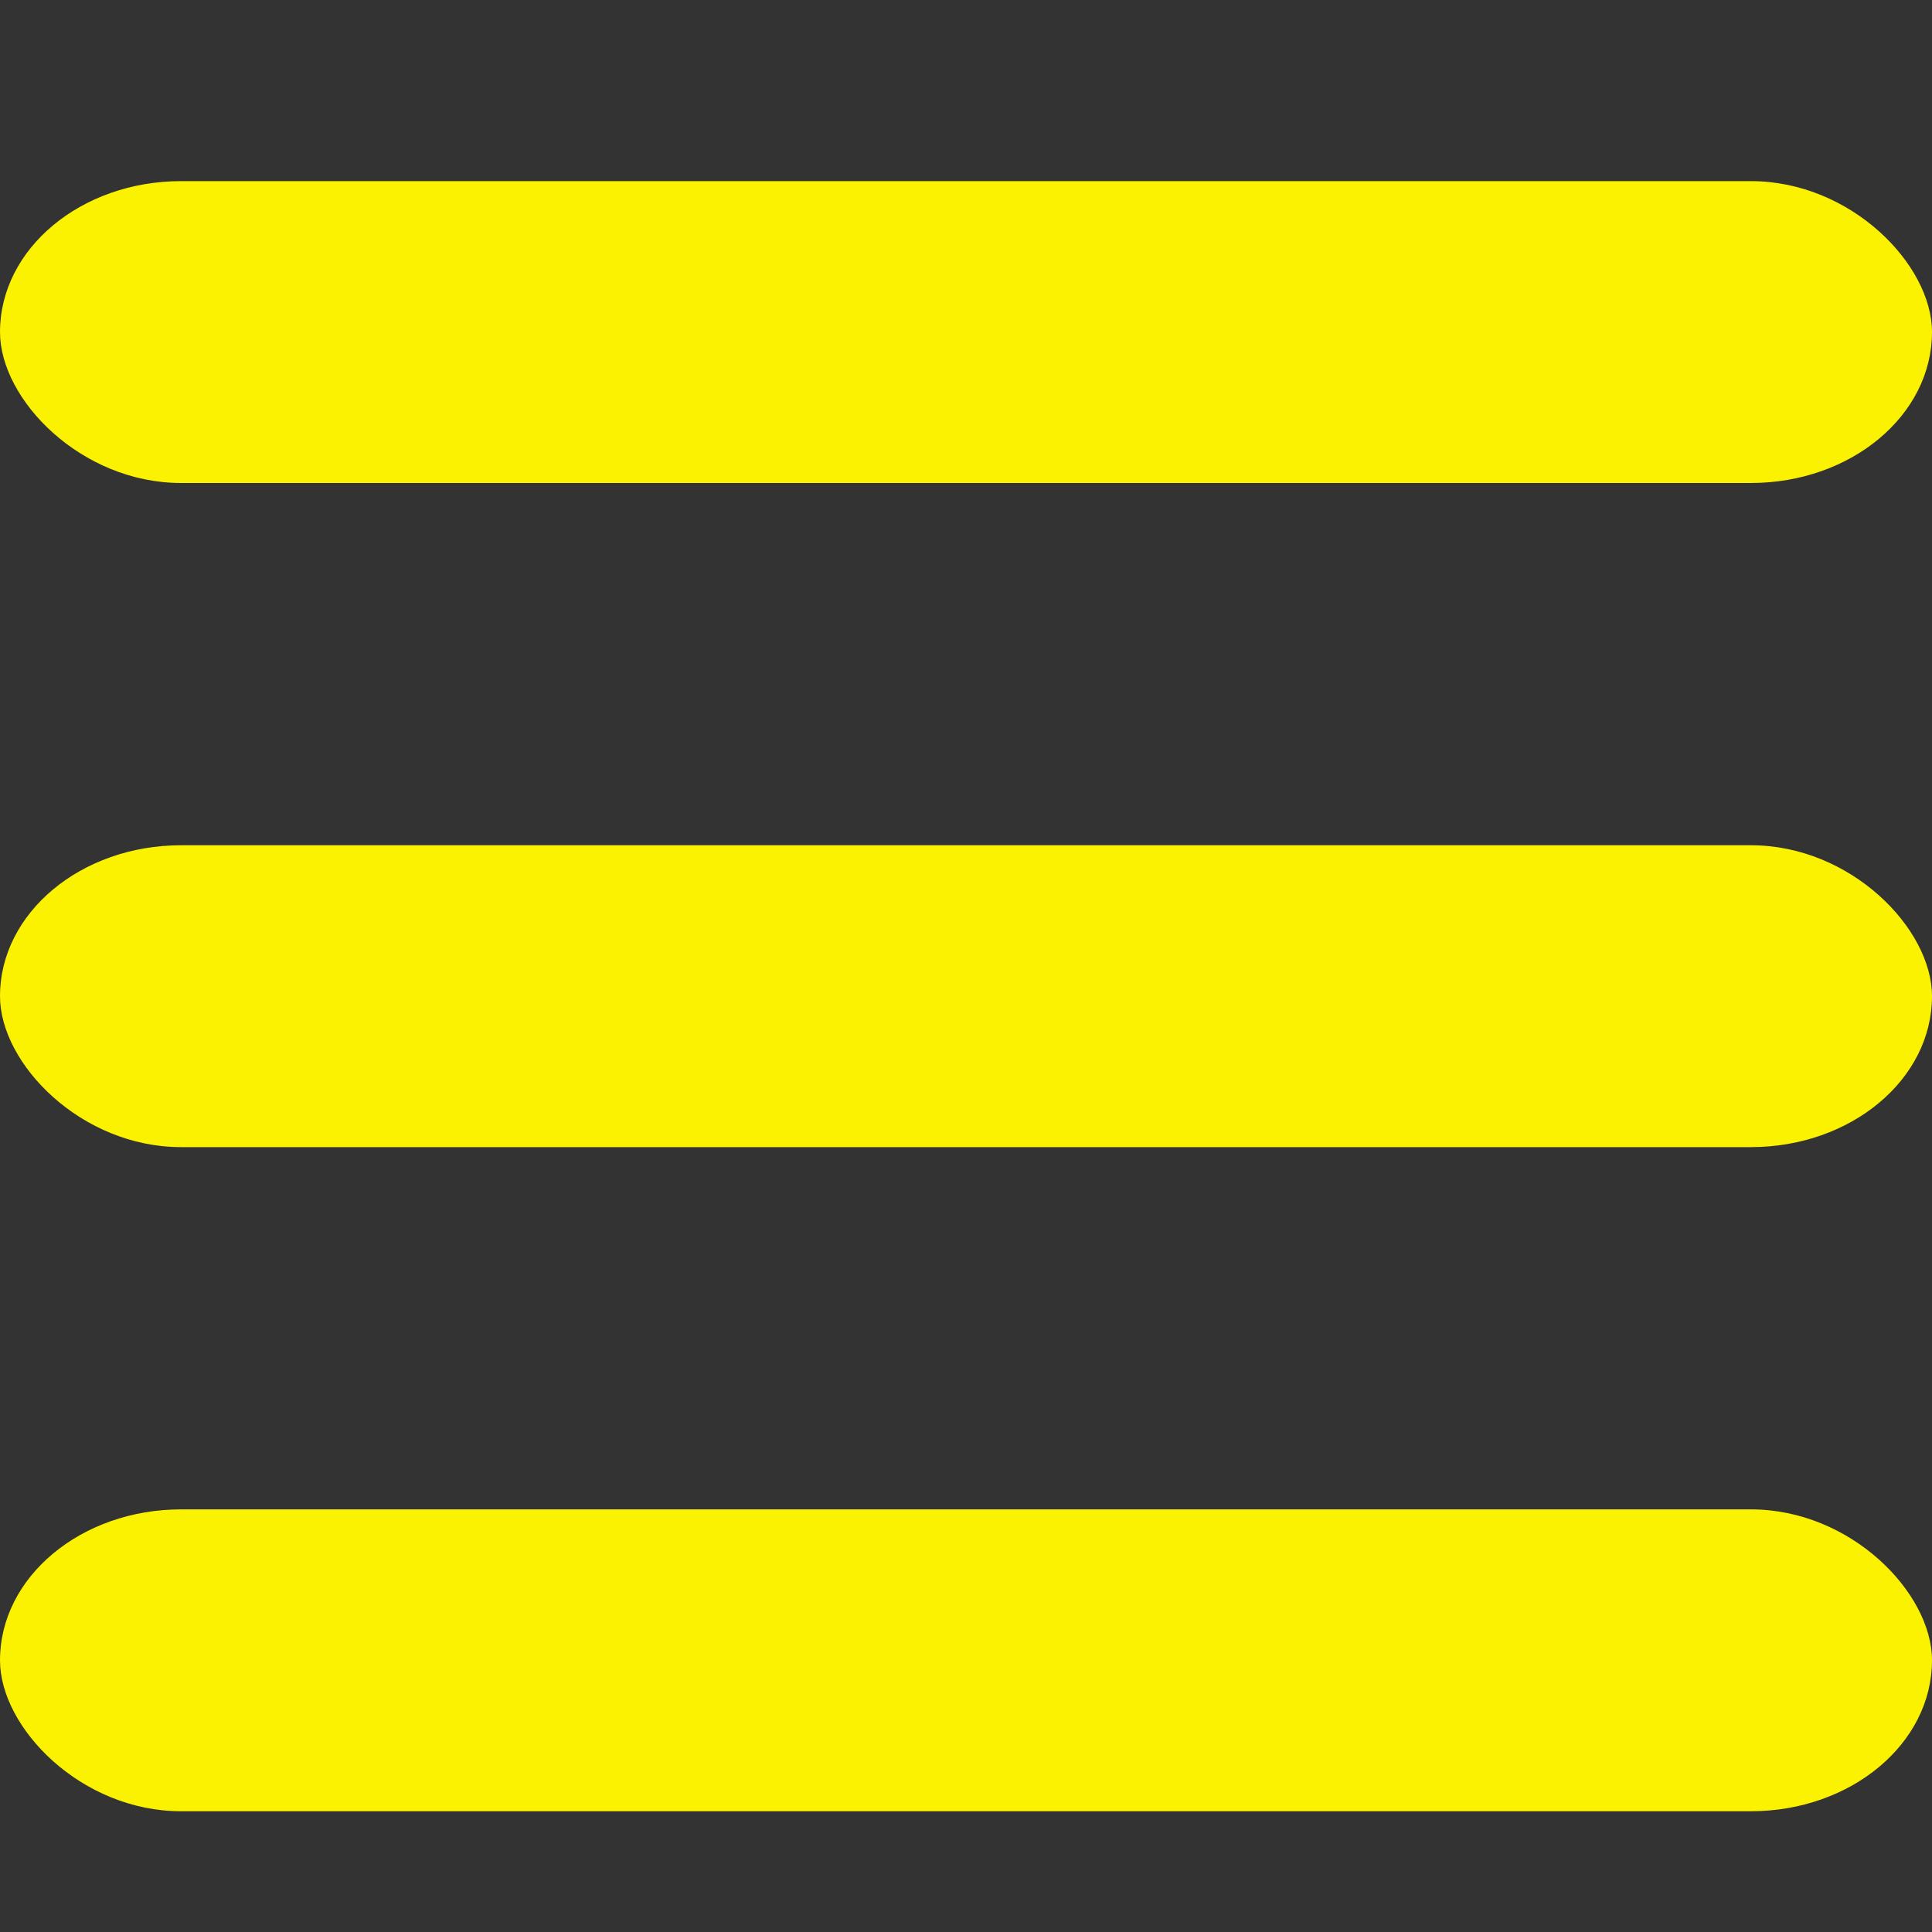 <svg xmlns="http://www.w3.org/2000/svg" xmlns:xlink="http://www.w3.org/1999/xlink" x="0px" y="0px" viewBox="0 0 32 32">
    <rect x="0" y="0" width="32" height="32" fill="#333333" stroke="none"/>
    <rect x="0" y="3" fill="#faf200" width="32" height="5" rx="3" ry="3"/>
    <rect x="0" y="14" fill="#faf200" width="32" height="5" rx="3" ry="3"/>
    <rect x="0" y="25" fill="#faf200" width="32" height="5" rx="3" ry="3"/>
</svg>
